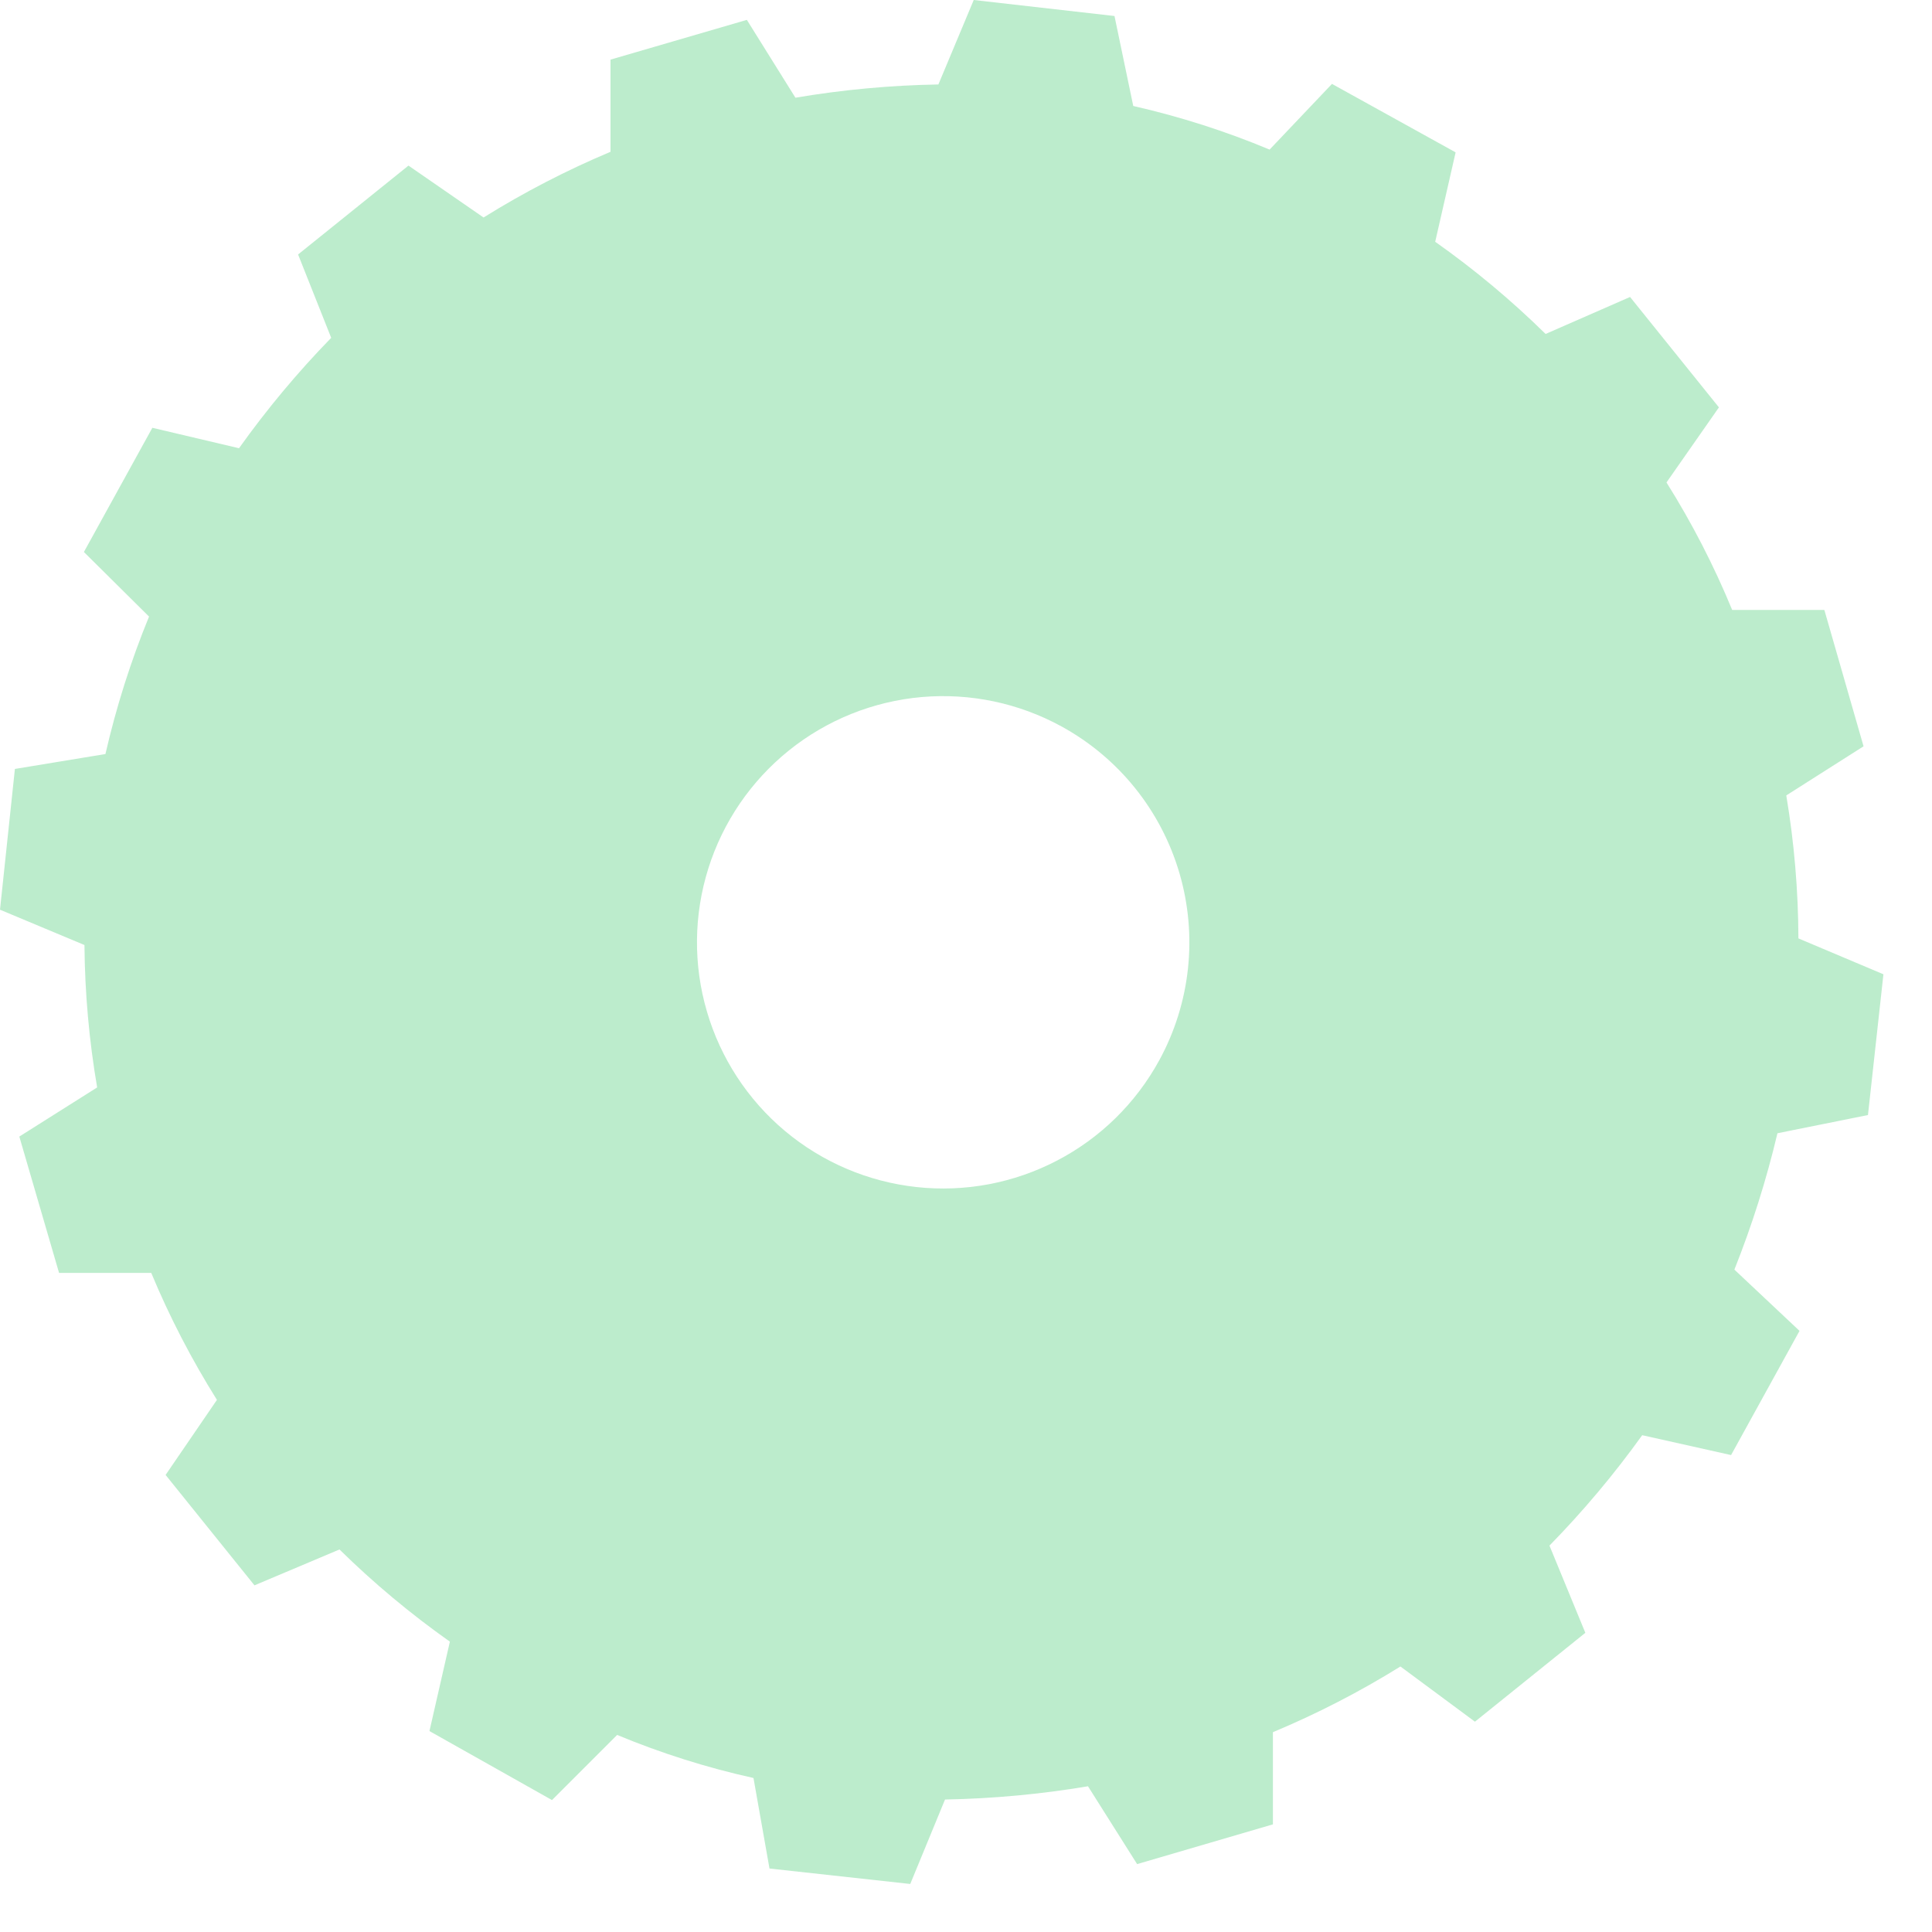 <svg width="35" height="35" viewBox="0 0 35 35" fill="none" xmlns="http://www.w3.org/2000/svg">
<path opacity="0.3" d="M33.84 20.2L34.12 17.65L32.58 17C32.577 16.132 32.504 15.266 32.36 14.41L33.76 13.52L33.05 11.05H31.38C31.05 10.248 30.652 9.475 30.19 8.74L31.14 7.38L29.53 5.38L28 6.05C27.38 5.44 26.711 4.882 26 4.38L26.37 2.76L24.13 1.52L23 2.71C22.201 2.376 21.375 2.112 20.53 1.92L20.19 0.29L17.64 0L17 1.53C16.132 1.545 15.266 1.625 14.41 1.77L13.53 0.36L11.06 1.08V2.75C10.263 3.085 9.494 3.483 8.76 3.94L7.4 3L5.4 4.61L6 6.12C5.393 6.743 4.835 7.412 4.33 8.12L2.76 7.75L1.52 10L2.7 11.17C2.369 11.977 2.105 12.81 1.91 13.66L0.27 13.93L0 16.48L1.53 17.12C1.537 17.985 1.614 18.848 1.76 19.7L0.35 20.59L1.07 23.06H2.74C3.072 23.858 3.471 24.628 3.93 25.36L3 26.72L4.61 28.72L6.15 28.07C6.771 28.68 7.439 29.238 8.15 29.74L7.78 31.36L10 32.61L11.18 31.43C11.979 31.762 12.805 32.023 13.65 32.21L13.94 33.85L16.49 34.13L17.12 32.6C17.988 32.584 18.854 32.504 19.71 32.36L20.6 33.77L23.06 33.05V31.38C23.86 31.046 24.633 30.648 25.37 30.19L26.72 31.19L28.72 29.58L28.07 28C28.68 27.377 29.242 26.708 29.75 26L31.36 26.36L32.6 24.11L31.42 23C31.74 22.197 32.001 21.371 32.2 20.53L33.84 20.2ZM21 19.21C20.577 19.984 19.934 20.616 19.151 21.024C18.369 21.433 17.484 21.6 16.607 21.505C15.729 21.41 14.9 21.057 14.223 20.491C13.547 19.925 13.053 19.17 12.806 18.323C12.558 17.477 12.567 16.575 12.832 15.733C13.096 14.892 13.605 14.148 14.292 13.595C14.98 13.042 15.816 12.706 16.695 12.628C17.574 12.551 18.456 12.736 19.23 13.16C20.267 13.728 21.035 14.684 21.367 15.819C21.699 16.953 21.567 18.173 21 19.21V19.21Z" fill="#20BF55"/>
</svg>
